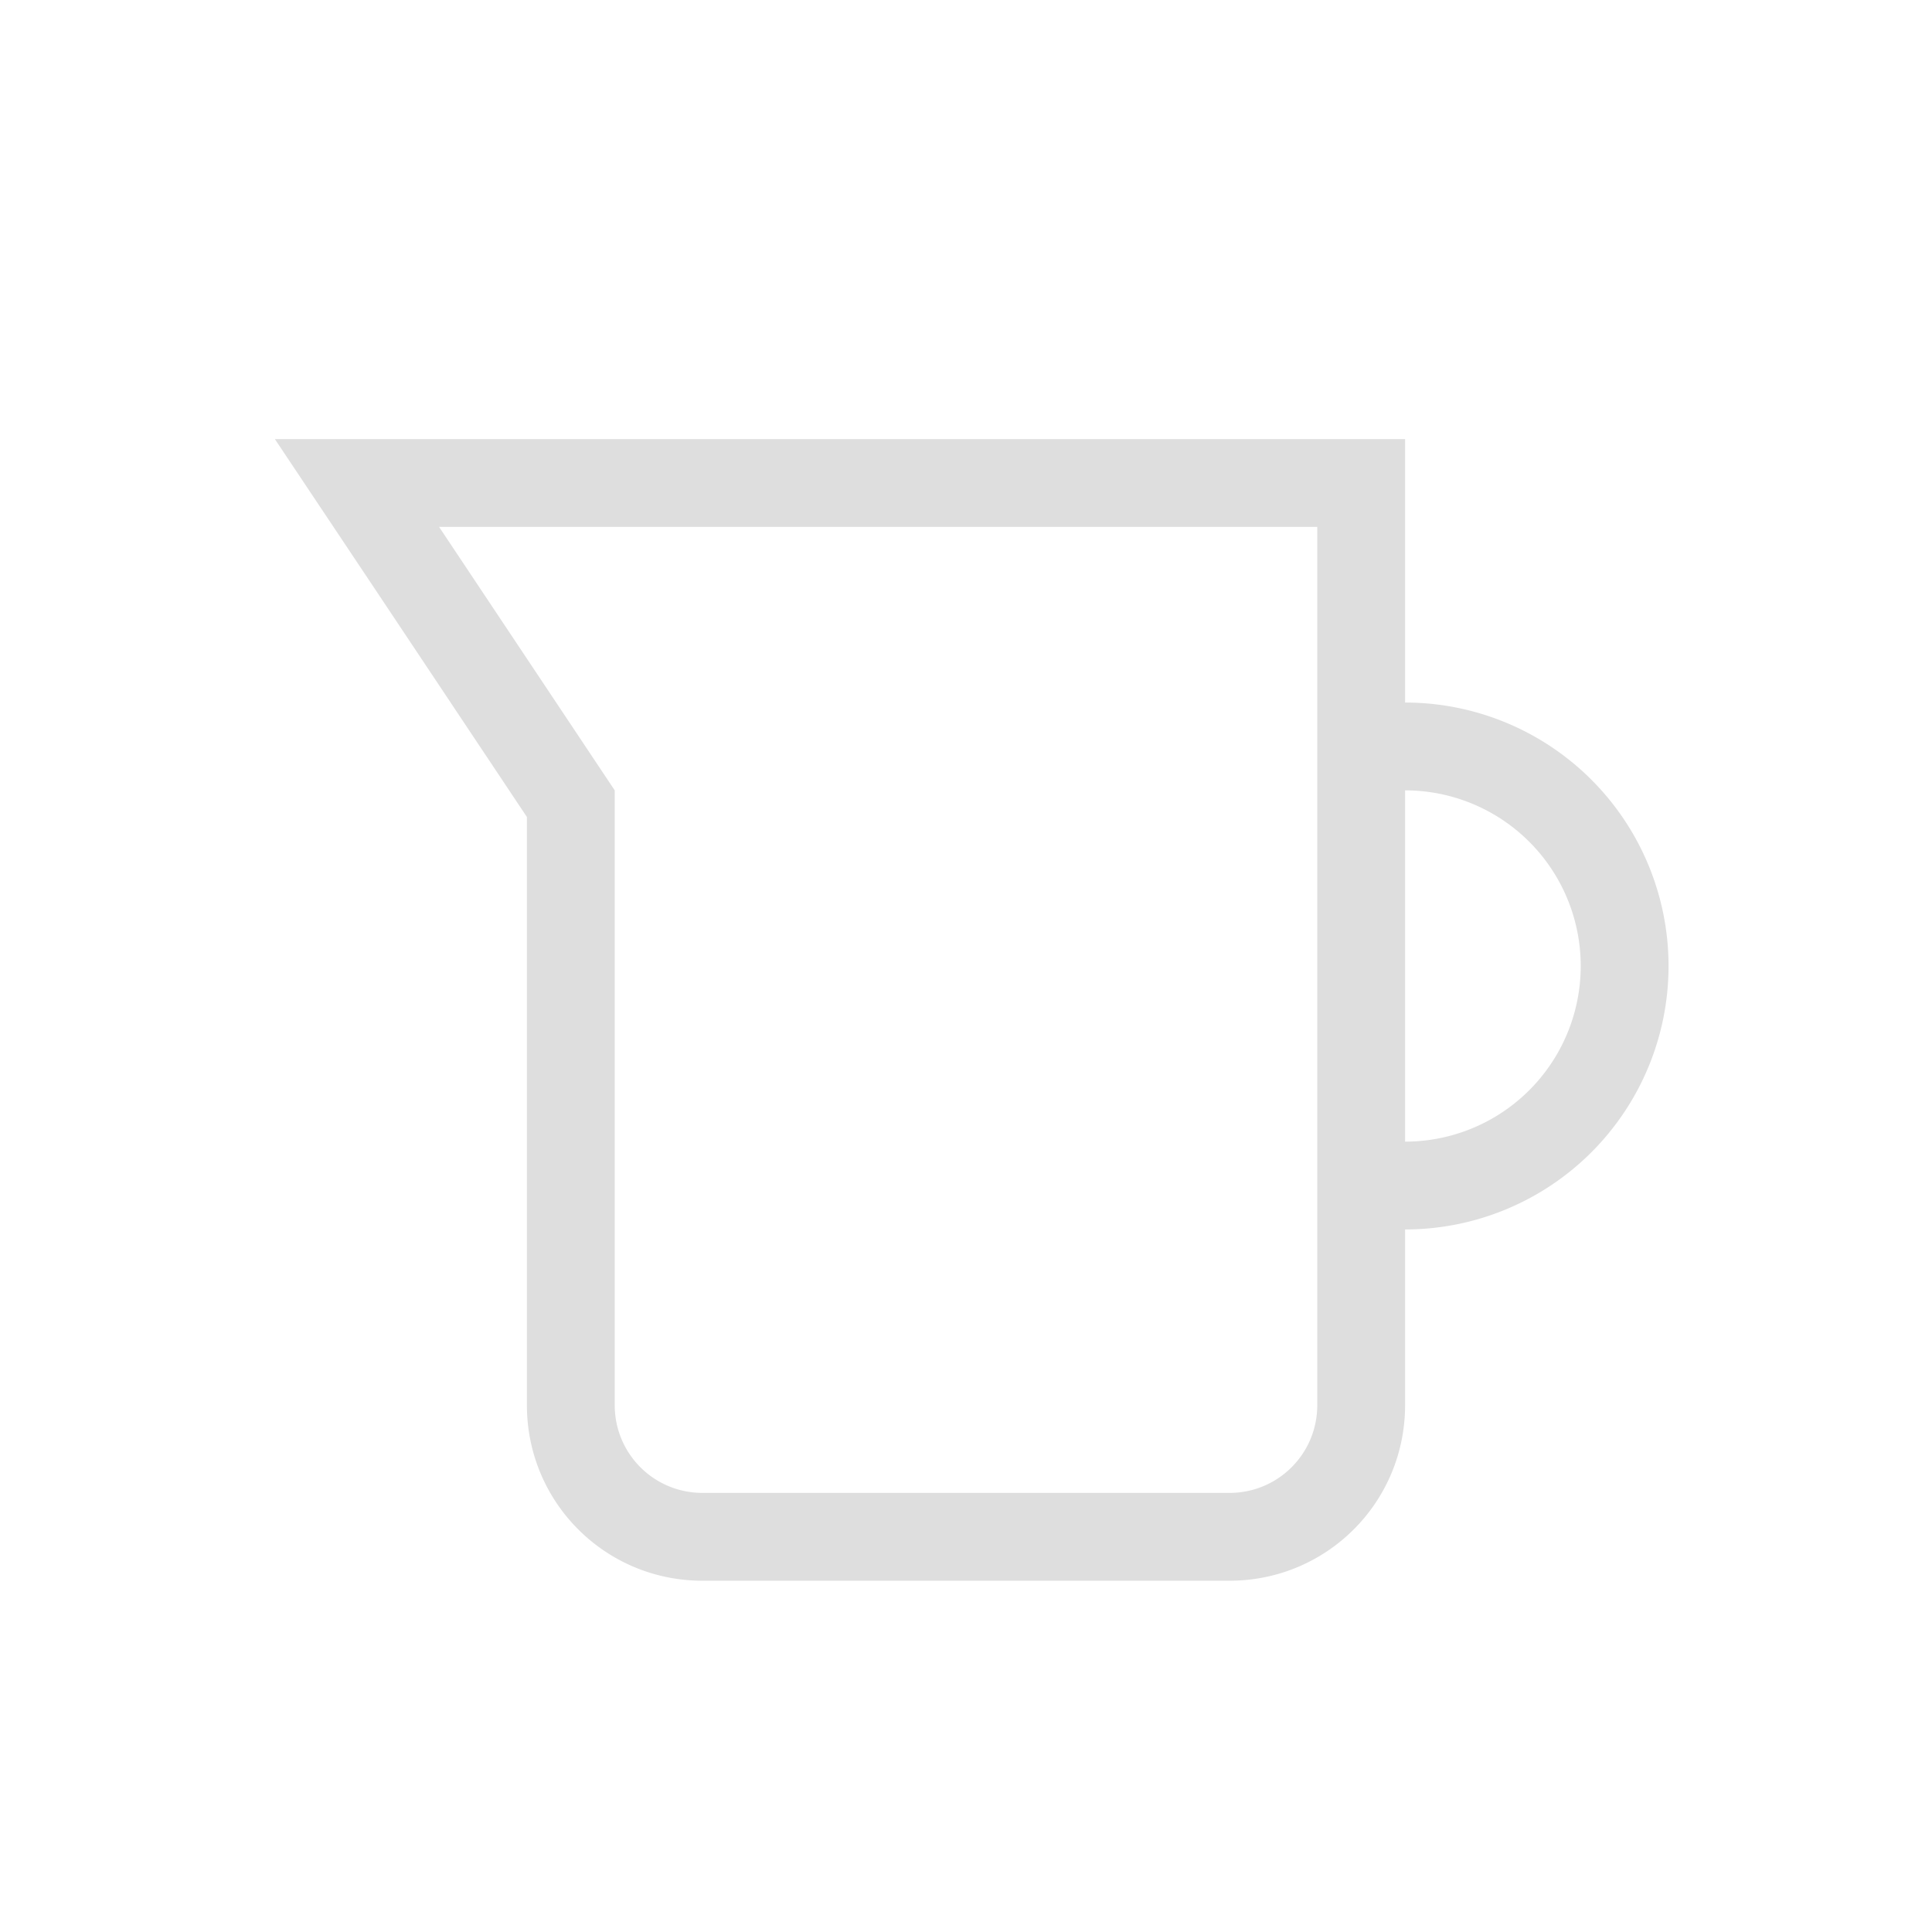 <?xml version='1.0' encoding='ASCII'?>
<svg xmlns="http://www.w3.org/2000/svg" width="16" height="16" viewBox="-3 -3 22 22">
<defs><style id="current-color-scheme" type="text/css">.ColorScheme-Contrast{color:#dedede; fill:currentColor;}</style></defs><path fill="currentColor" d="m.13 2 1.038 1.555L3 6.303V13c0 1.108.892 2 2 2h6c1.108 0 2-.892 2-2v-2a3 3 0 0 0 3-3 3 3 0 0 0-3-3V2zM2 3h10v10c0 .554-.446 1-1 1H5c-.554 0-1-.446-1-1V6zm11 3a2 2 0 0 1 2 2 2 2 0 0 1-2 2z" class="ColorScheme-Contrast" style="fill:currentColor"/>
</svg>
